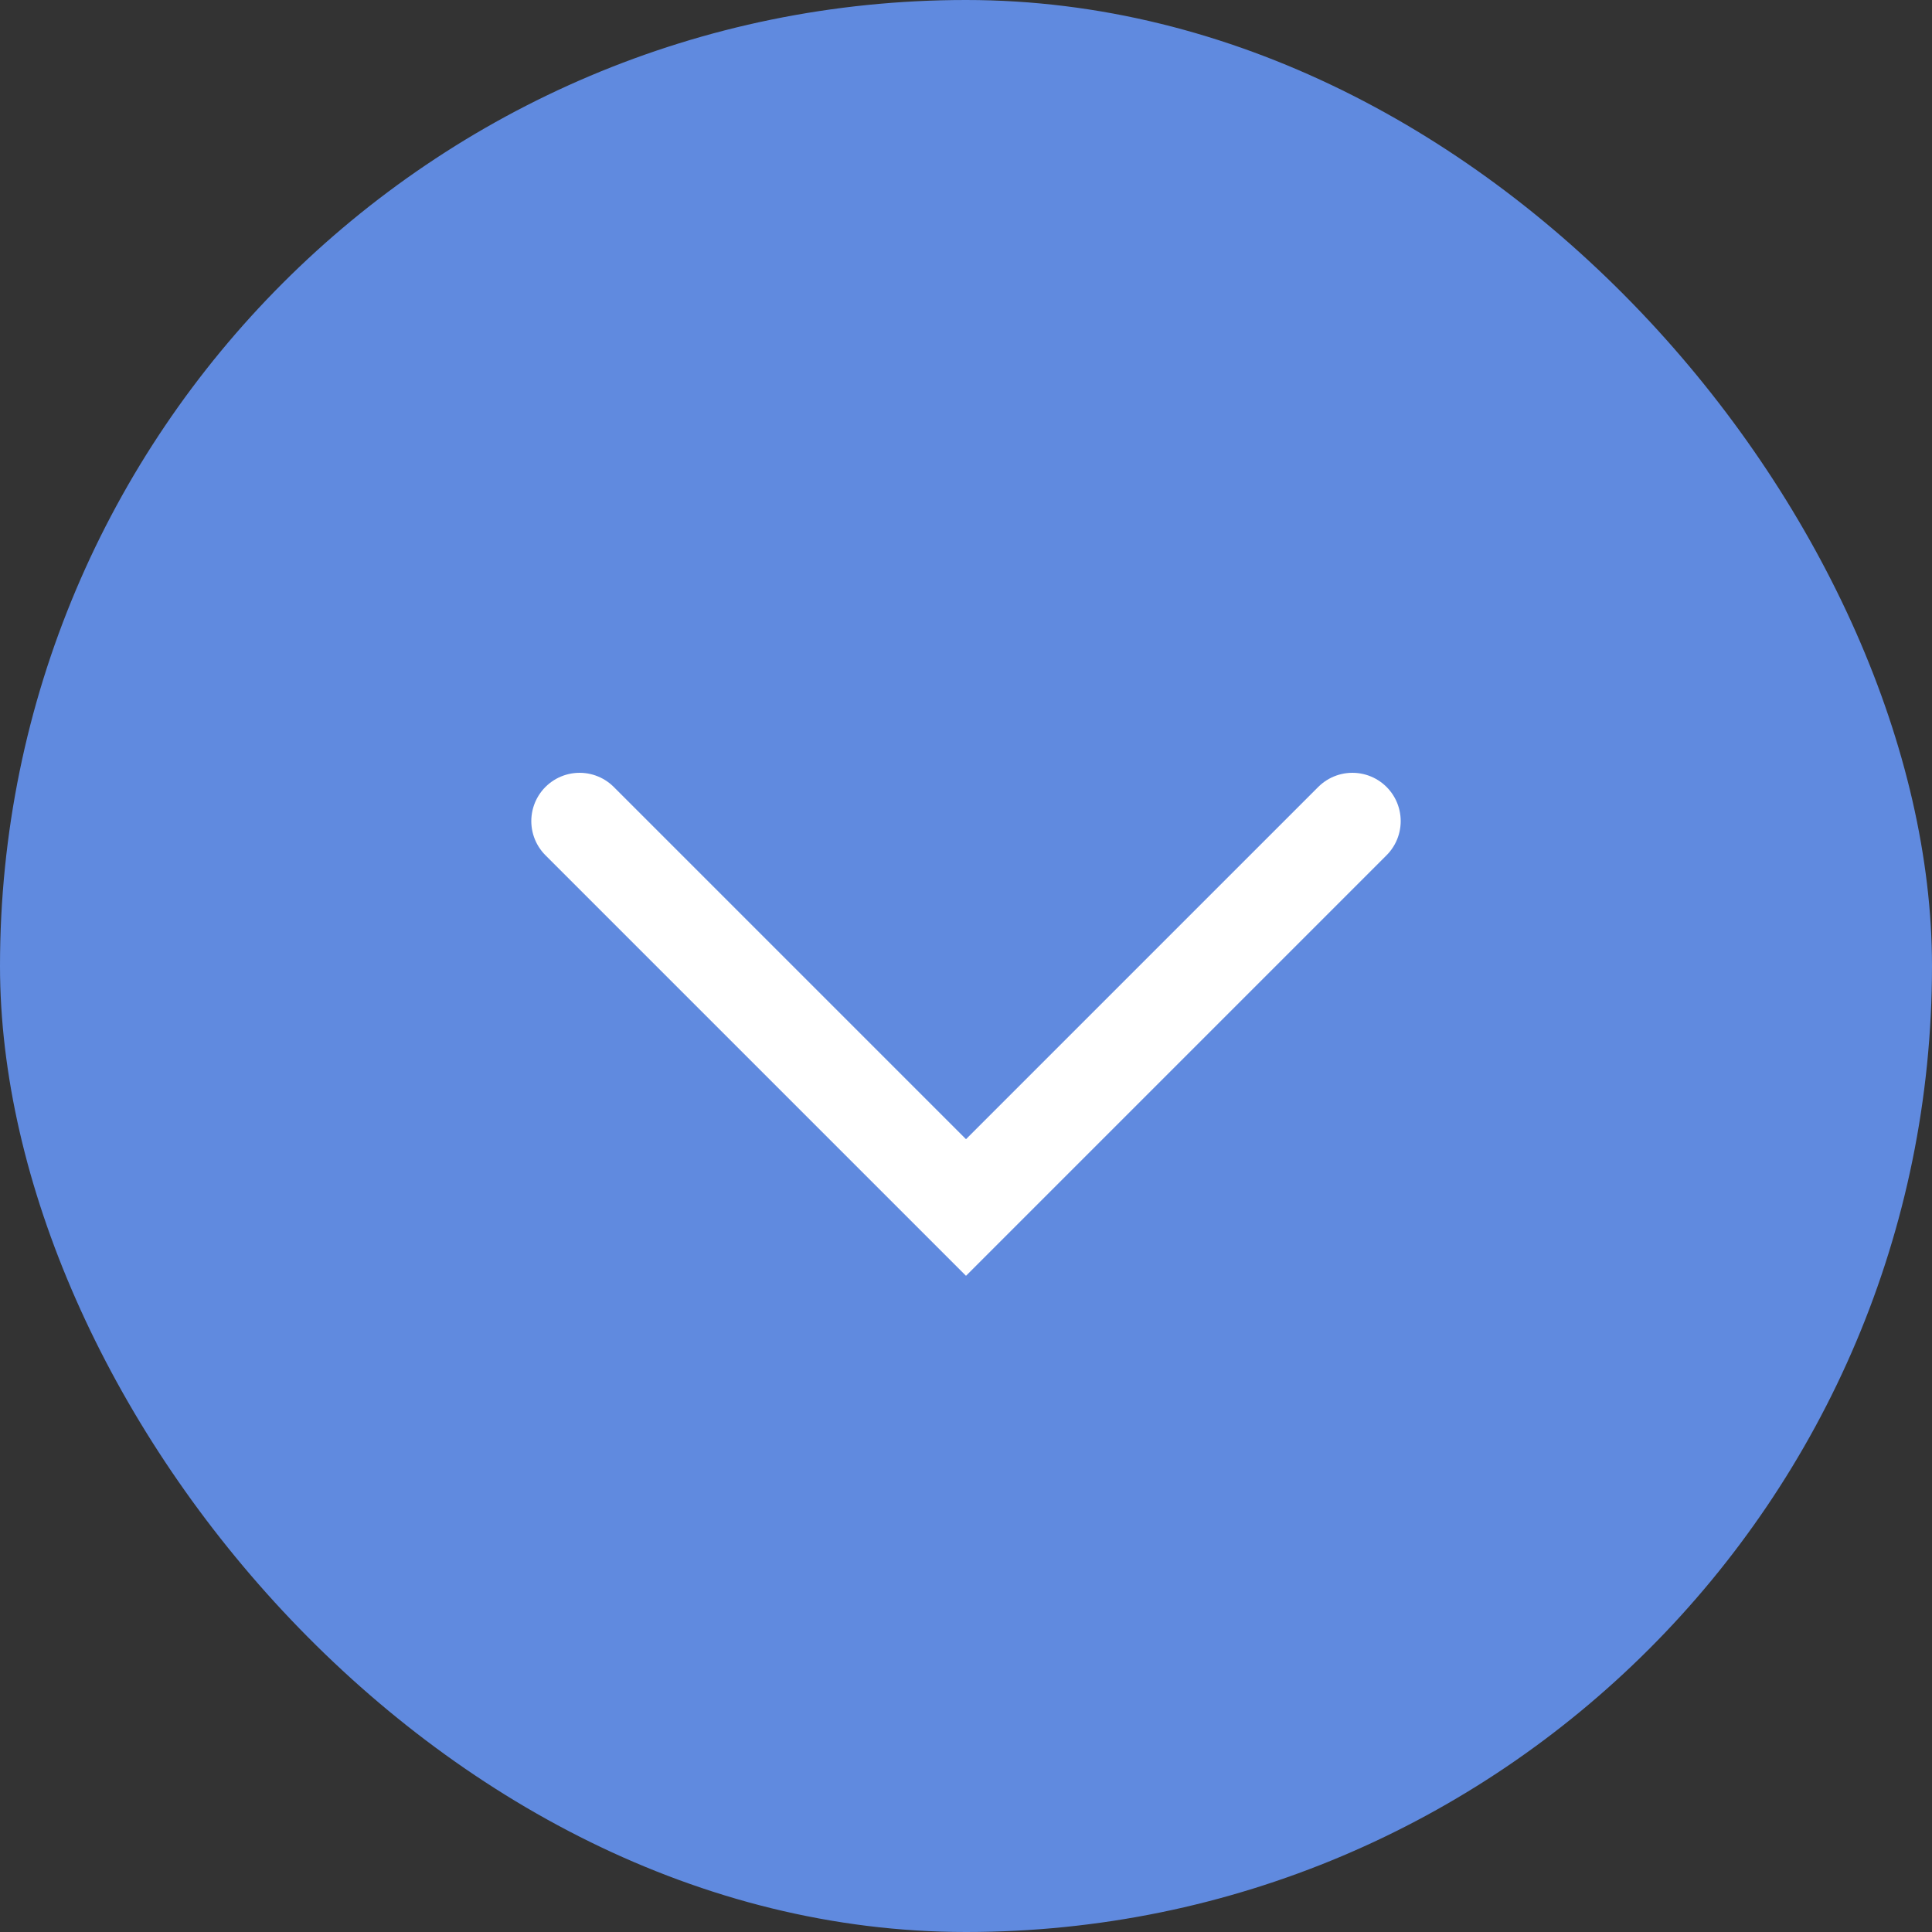 <svg xmlns="http://www.w3.org/2000/svg" width="20" height="20" viewBox="0 0 20 20">
  <rect x="0" y="0" width="20" height="20" fill="#333333" stroke="none"/>
  <g id="main_btn_toggle" transform="translate(20 20) rotate(180)">
    <rect id="base" width="20" height="20" rx="10" fill="#608adf"/>
    <path id="ic_arrow" d="M0,8,4,4,0,0" transform="translate(6 11.5) rotate(-90)" fill="none" stroke="#fff" stroke-linecap="round" stroke-width="1"/>
  </g>
</svg>
